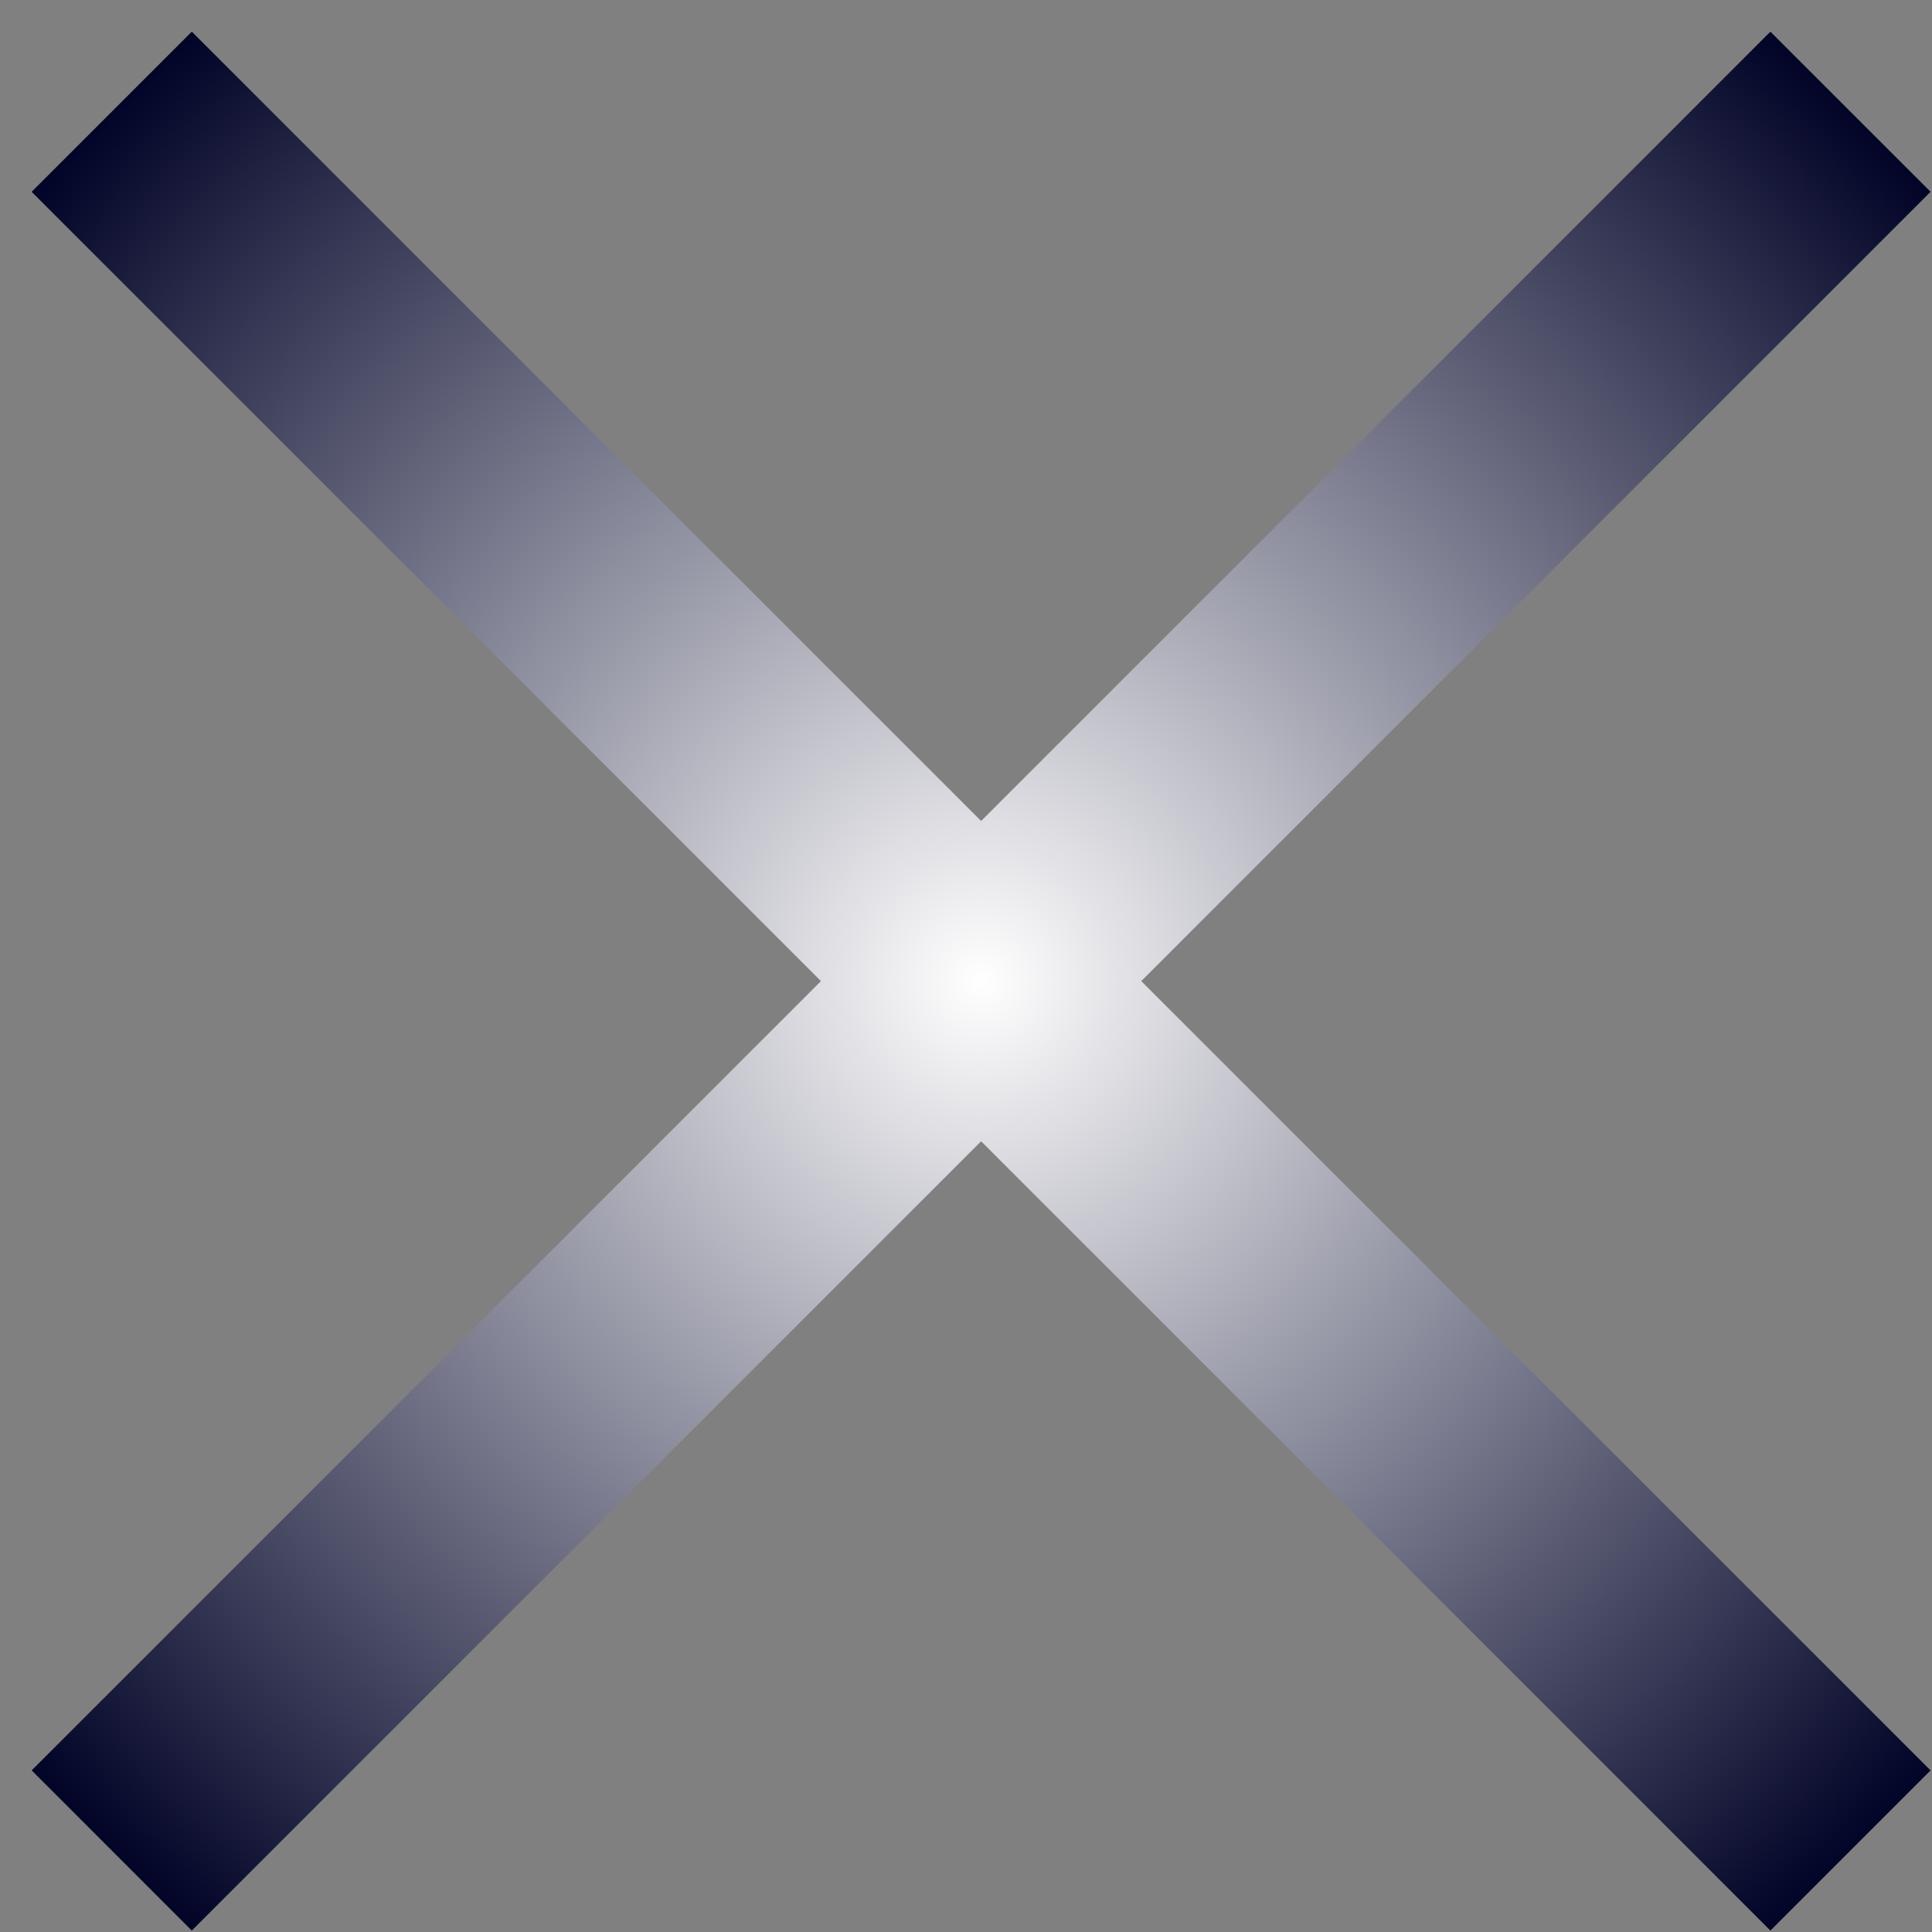 <svg width="51" height="51" viewBox="0 0 51 51" fill="none" xmlns="http://www.w3.org/2000/svg">
<rect x="0" y="0" width="51" height="51" fill="#808080" stroke="none"/>
<path fill-rule="evenodd" clip-rule="evenodd" d="M25.899 21.672L5.063 0.836L0.835 5.063L21.671 25.899L0.836 46.734L5.063 50.962L25.899 30.127L46.734 50.962L50.962 46.734L30.126 25.899L50.962 5.063L46.734 0.836L25.899 21.672Z" fill="url(#paint0_radial_61_254)"/>
<defs>
<radialGradient id="paint0_radial_61_254" cx="0" cy="0" r="1" gradientUnits="userSpaceOnUse" gradientTransform="translate(25.899 25.898) rotate(45) scale(32.455)">
<stop stop-color="white"/>
<stop offset="1" stop-color="#010327"/>
</radialGradient>
</defs>
</svg>
